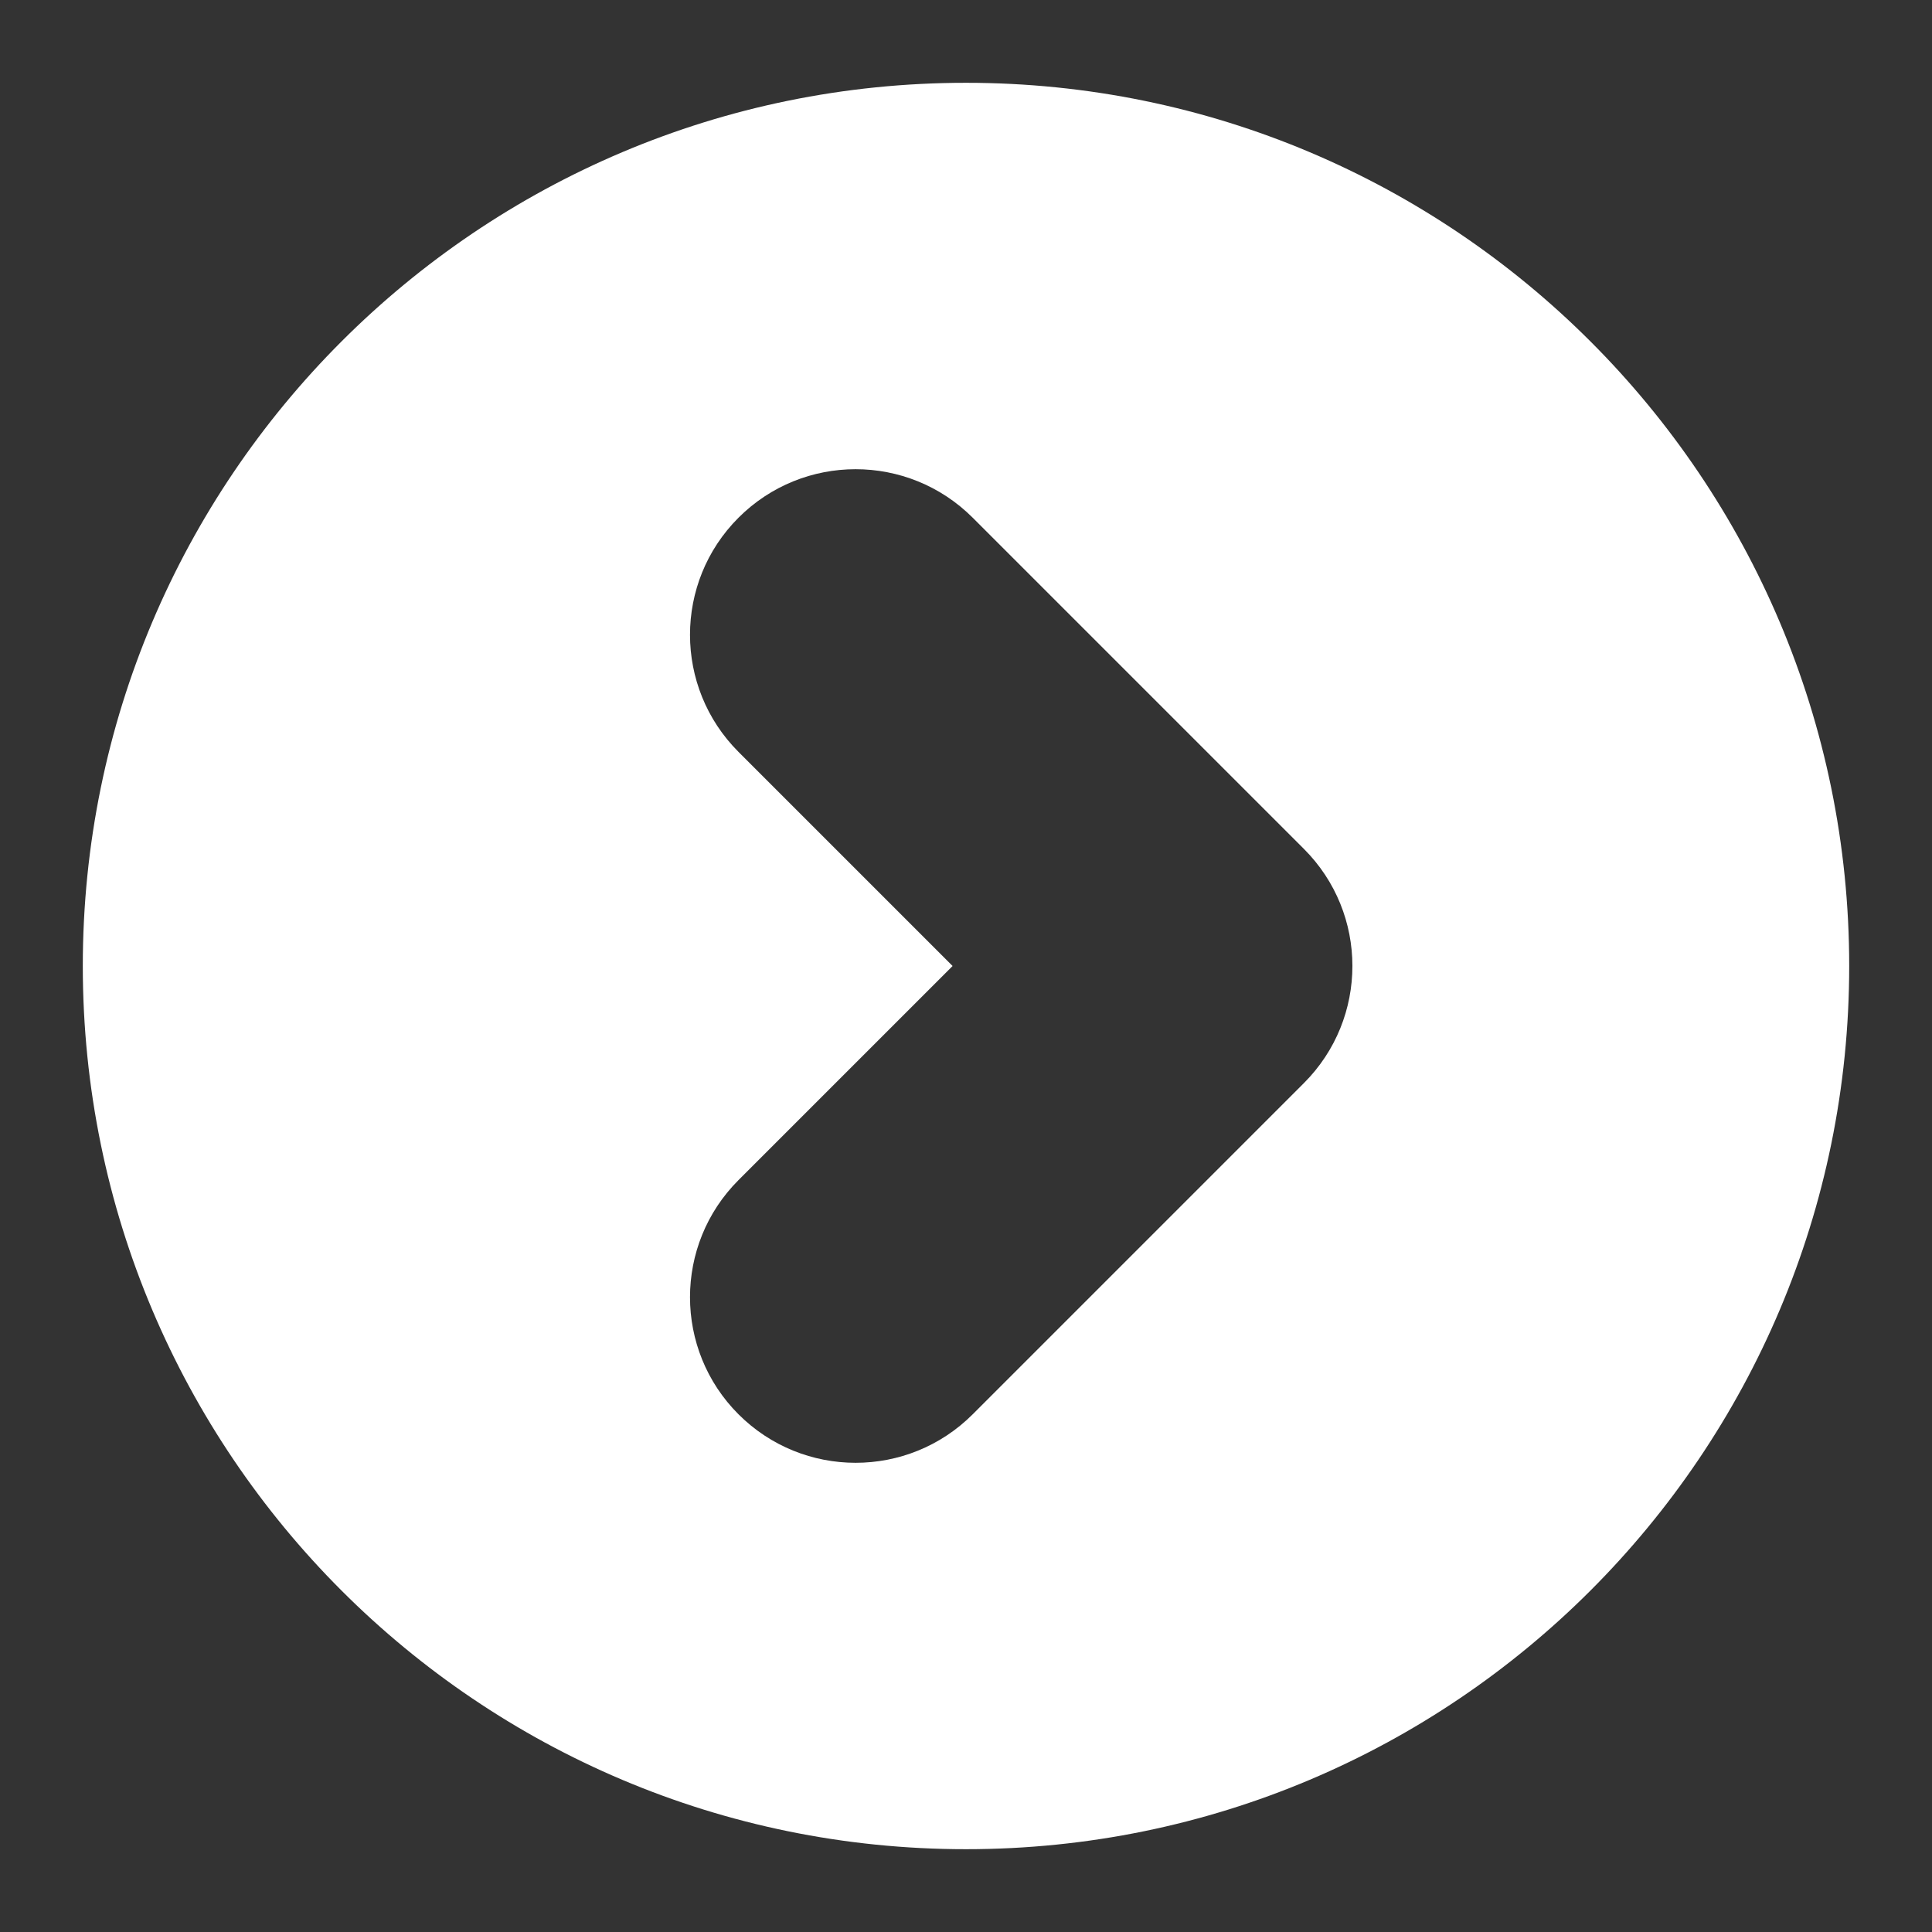 <?xml version="1.0" encoding="utf-8"?>
<!-- Generator: Adobe Illustrator 15.0.0, SVG Export Plug-In  -->
<!DOCTYPE svg PUBLIC "-//W3C//DTD SVG 1.1//EN" "http://www.w3.org/Graphics/SVG/1.1/DTD/svg11.dtd">
<svg version="1.1"
	 xmlns="http://www.w3.org/2000/svg" xmlns:xlink="http://www.w3.org/1999/xlink" xmlns:a="http://ns.adobe.com/AdobeSVGViewerExtensions/3.0/"
	 x="0px" y="0px" width="140px" height="140px" viewBox="-6 -6 140 140" overflow="visible" enable-background="new -6 -6 140 140"
	 xml:space="preserve">
<rect x="-6" y="-6" width="140" height="140" fill="#333333" stroke="none"/>
<defs>
</defs>
<path fill="#FFFFFF" d="M0,64C0,28.654,28.652,0,64,0s64,28.654,64,64s-28.652,64-64,64S0,99.346,0,64z M64.486,96.485l24-24
	c2.344-2.345,3.516-5.418,3.514-8.49c0-3.069-1.172-6.139-3.514-8.48l-24-24c-2.346-2.344-5.42-3.516-8.49-3.515
	s-6.141,1.173-8.482,3.515C45.17,33.858,44,36.931,44,40.002c0.002,3.07,1.172,6.141,3.514,8.483L63.029,64L47.514,79.515
	C45.17,81.858,44,84.931,44,88.002c0.002,3.07,1.172,6.141,3.514,8.483C49.857,98.828,52.93,100,56,100S62.143,98.828,64.486,96.485
	z"/>
</svg>
